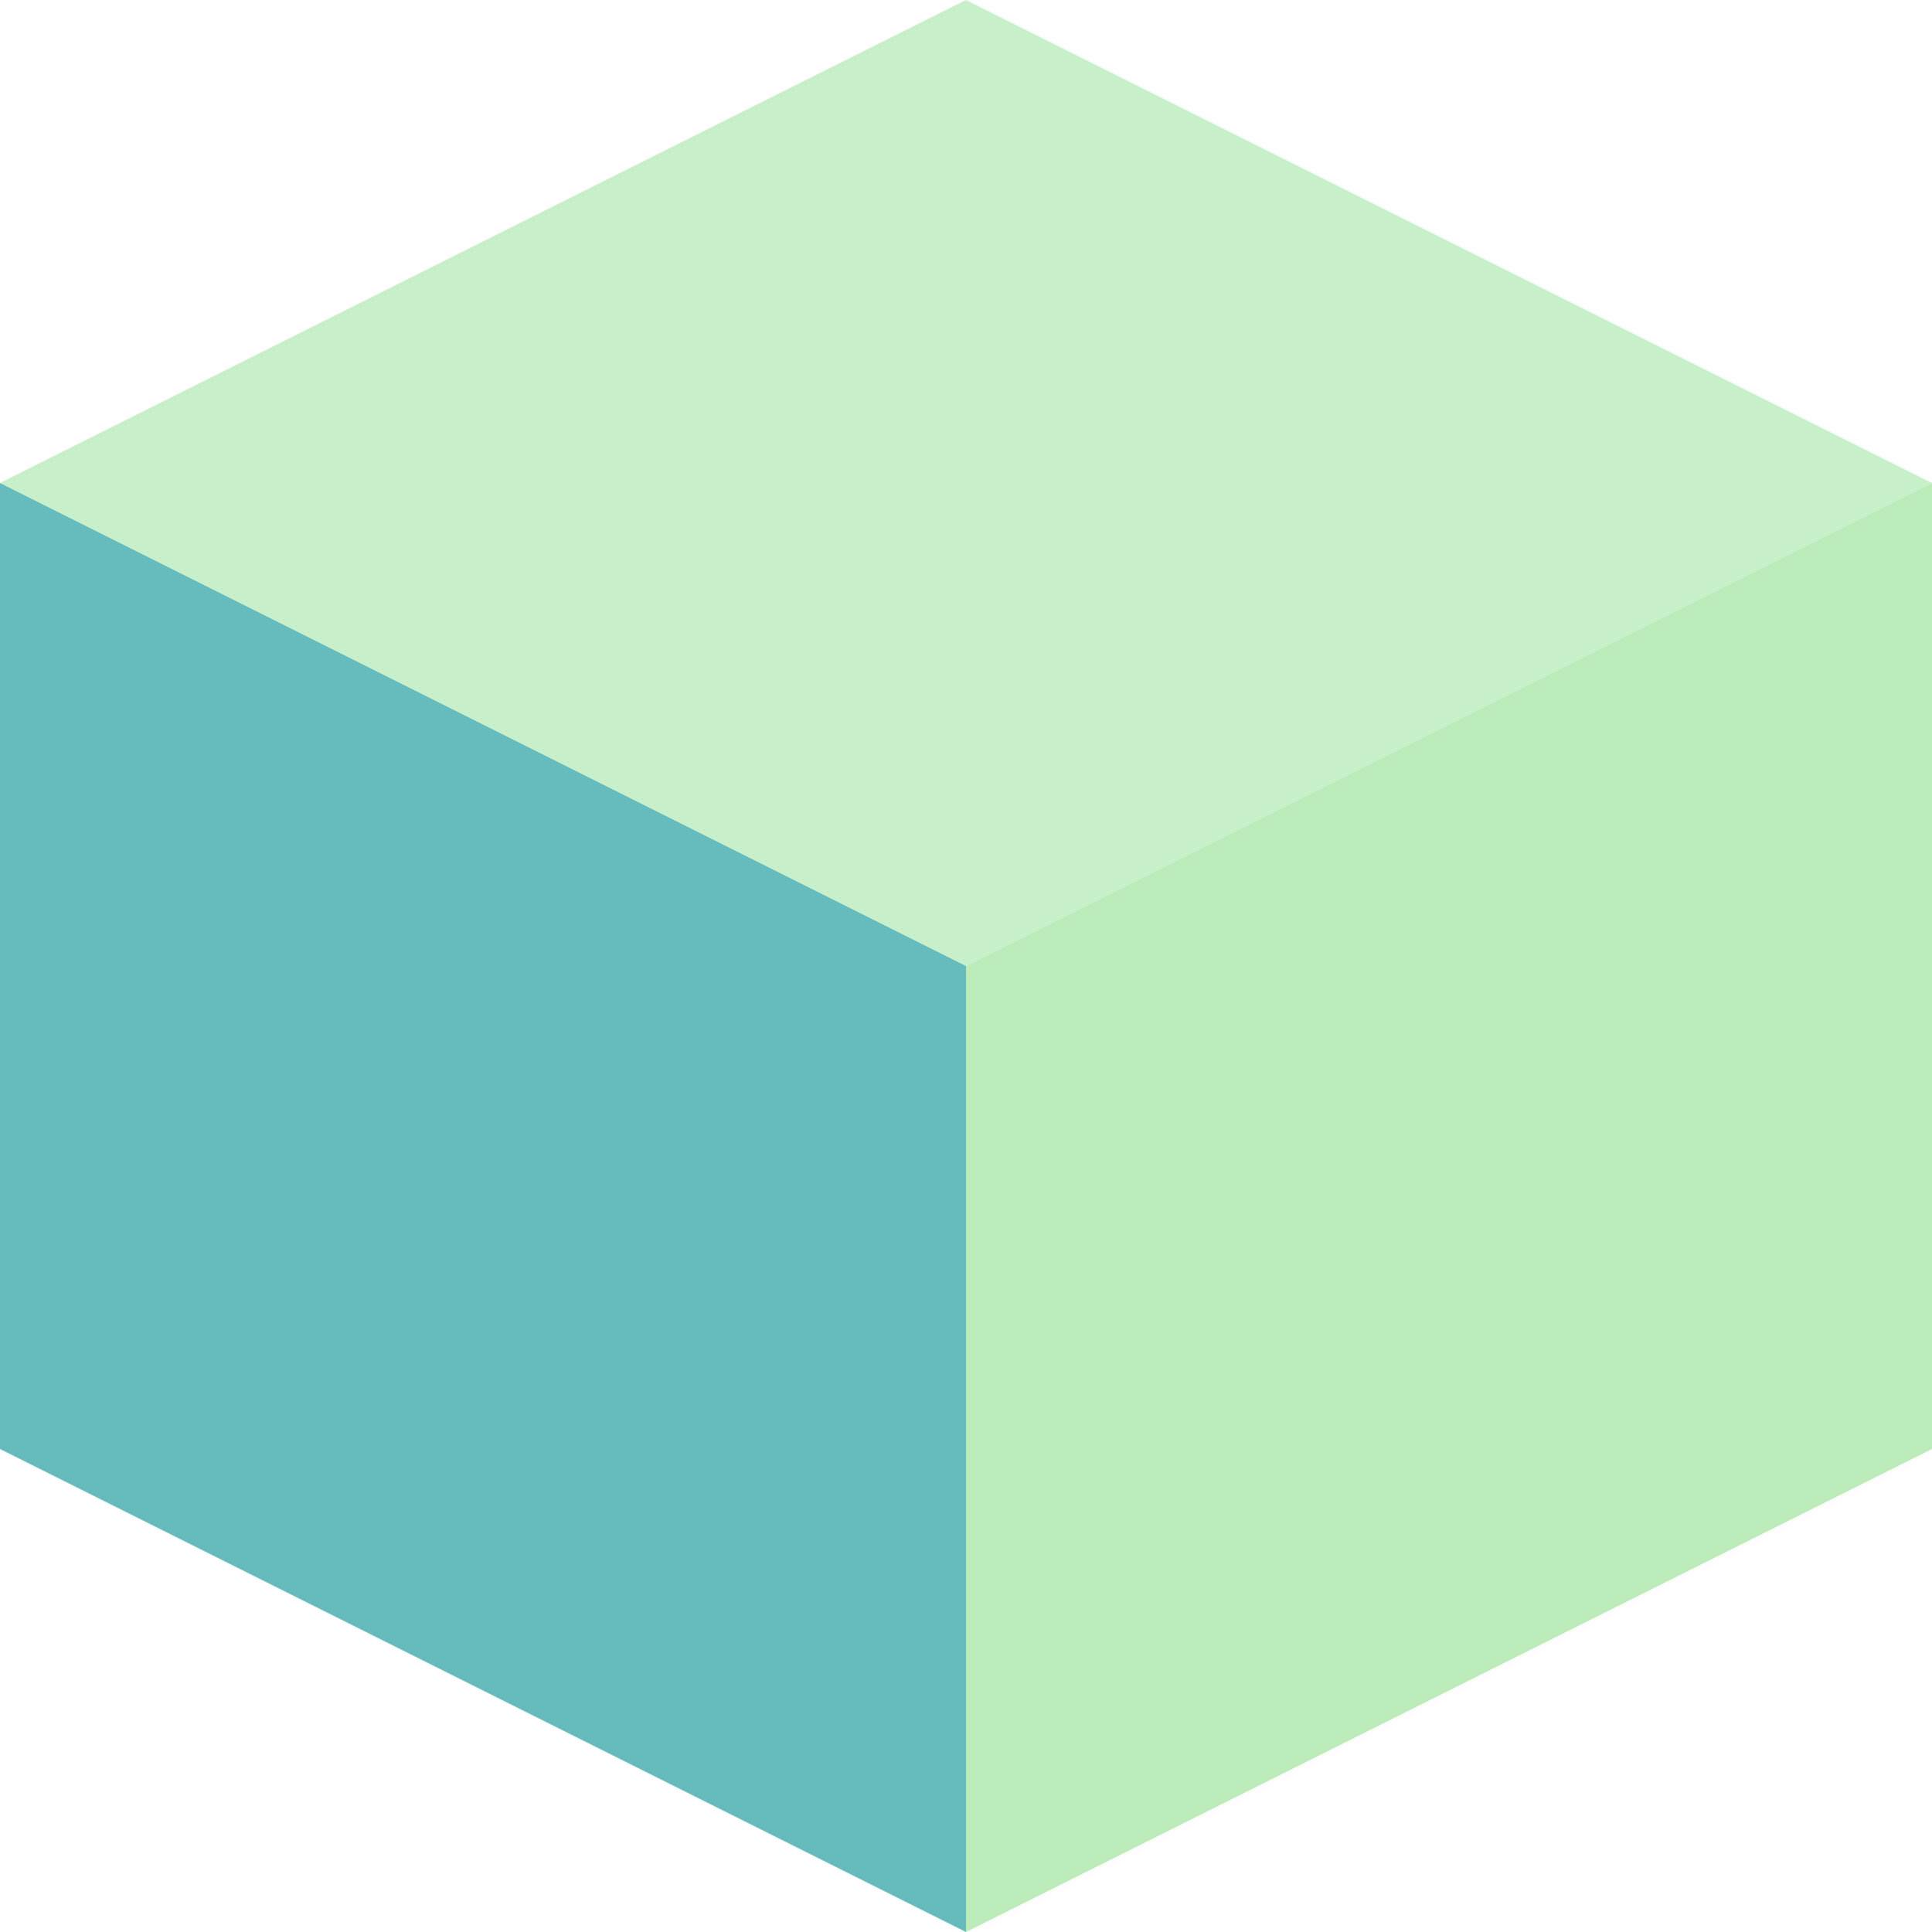 <svg width="64" height="64" viewBox="0 0 64 64" fill="none" xmlns="http://www.w3.org/2000/svg">
<path d="M64 16L32 0L0 16L32 32L40 28L48 24L64 16Z" fill="#C7EFCA"/>
<path d="M0 48L32 64V48V40V32L0 16V24V32V40V48Z" fill="#66BBBD"/>
<path d="M64 48V16L48 24L32 32V64L64 48Z" fill="#BBEBB9"/>
</svg>
